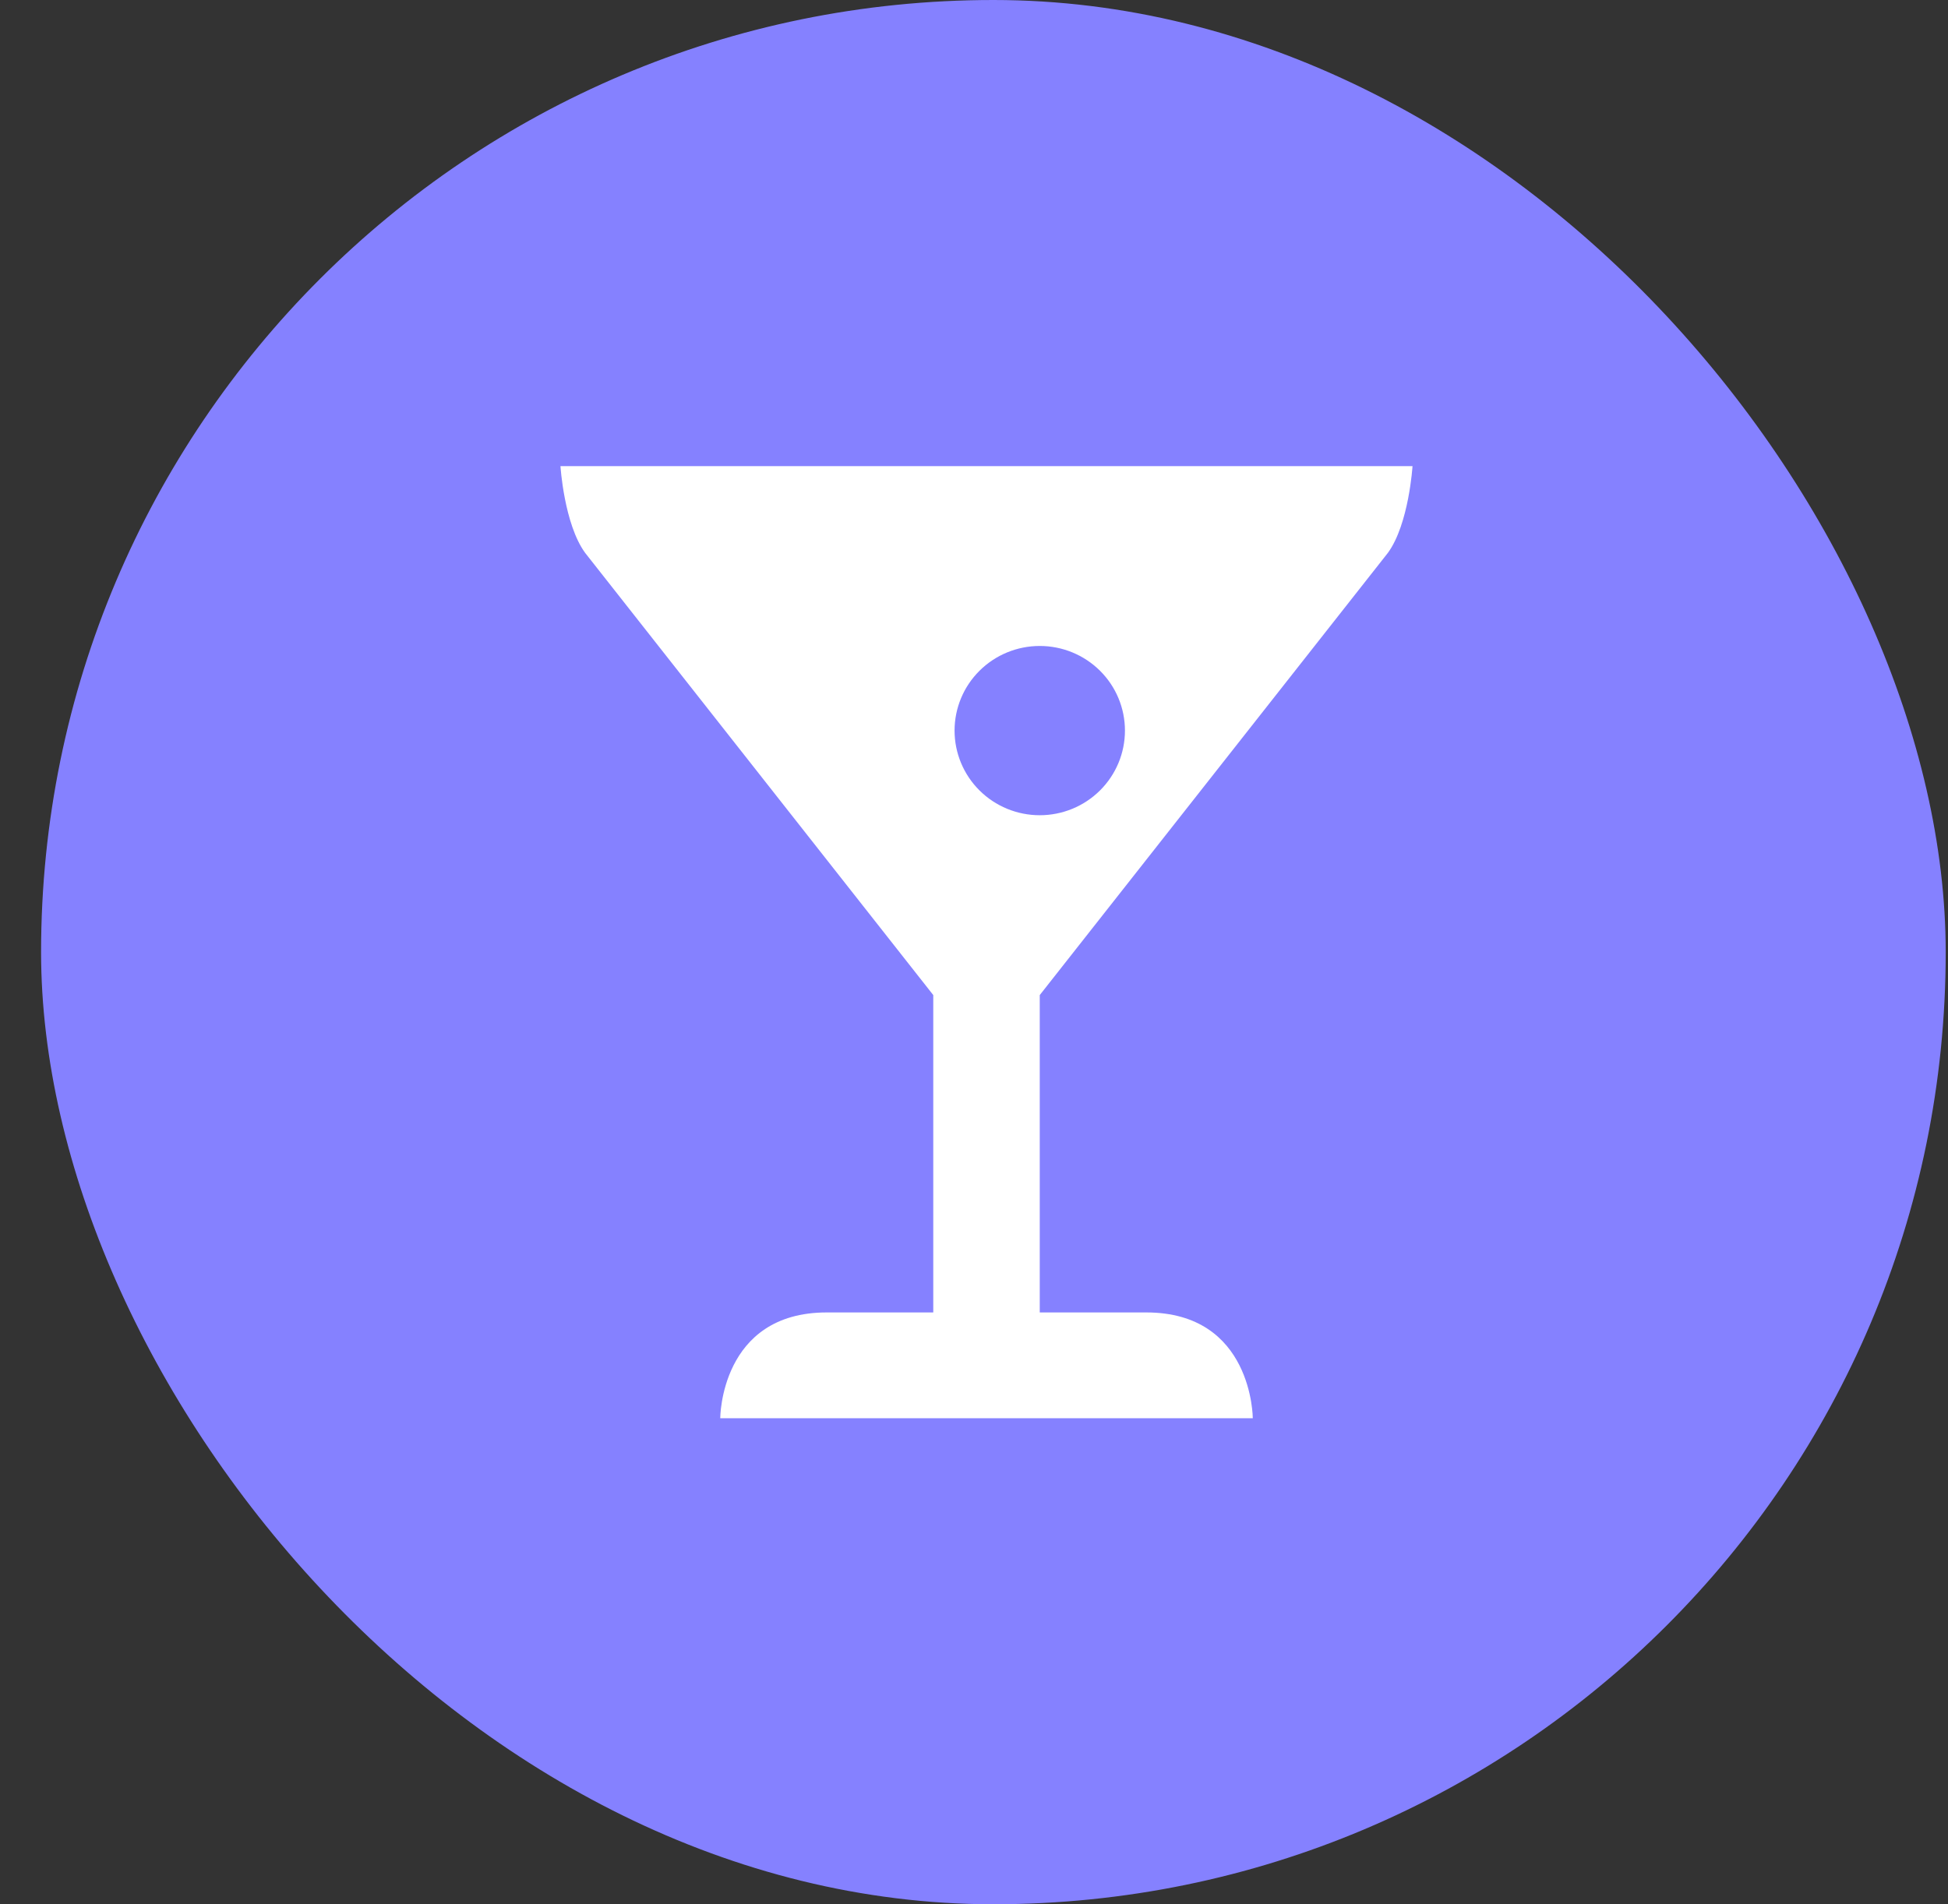 <svg width="45" height="44" viewBox="0 0 45 44" fill="none" xmlns="http://www.w3.org/2000/svg">
<rect x="0" y="0" width="45" height="44" fill="#333333" stroke="none"/>
<rect x="0.949" width="43.998" height="43.998" rx="21.999" fill="#8581FF"/>
<path d="M32.062 12.773C32.547 12.107 32.63 10.77 32.63 10.77H12.947C12.947 10.77 13.031 12.107 13.516 12.773L21.559 22.991V30.324H19.098C16.638 30.324 16.638 32.768 16.638 32.768H28.94C28.94 32.768 28.94 30.324 26.48 30.324H24.019V22.991L32.062 12.773ZM22.051 16.88C22.051 16.362 22.258 15.864 22.627 15.498C22.996 15.131 23.497 14.925 24.019 14.925C24.541 14.925 25.042 15.131 25.411 15.498C25.78 15.864 25.987 16.362 25.987 16.88C25.987 17.399 25.78 17.896 25.411 18.263C25.042 18.63 24.541 18.836 24.019 18.836C23.497 18.836 22.996 18.63 22.627 18.263C22.258 17.896 22.051 17.399 22.051 16.88Z" fill="white"/>
</svg>
